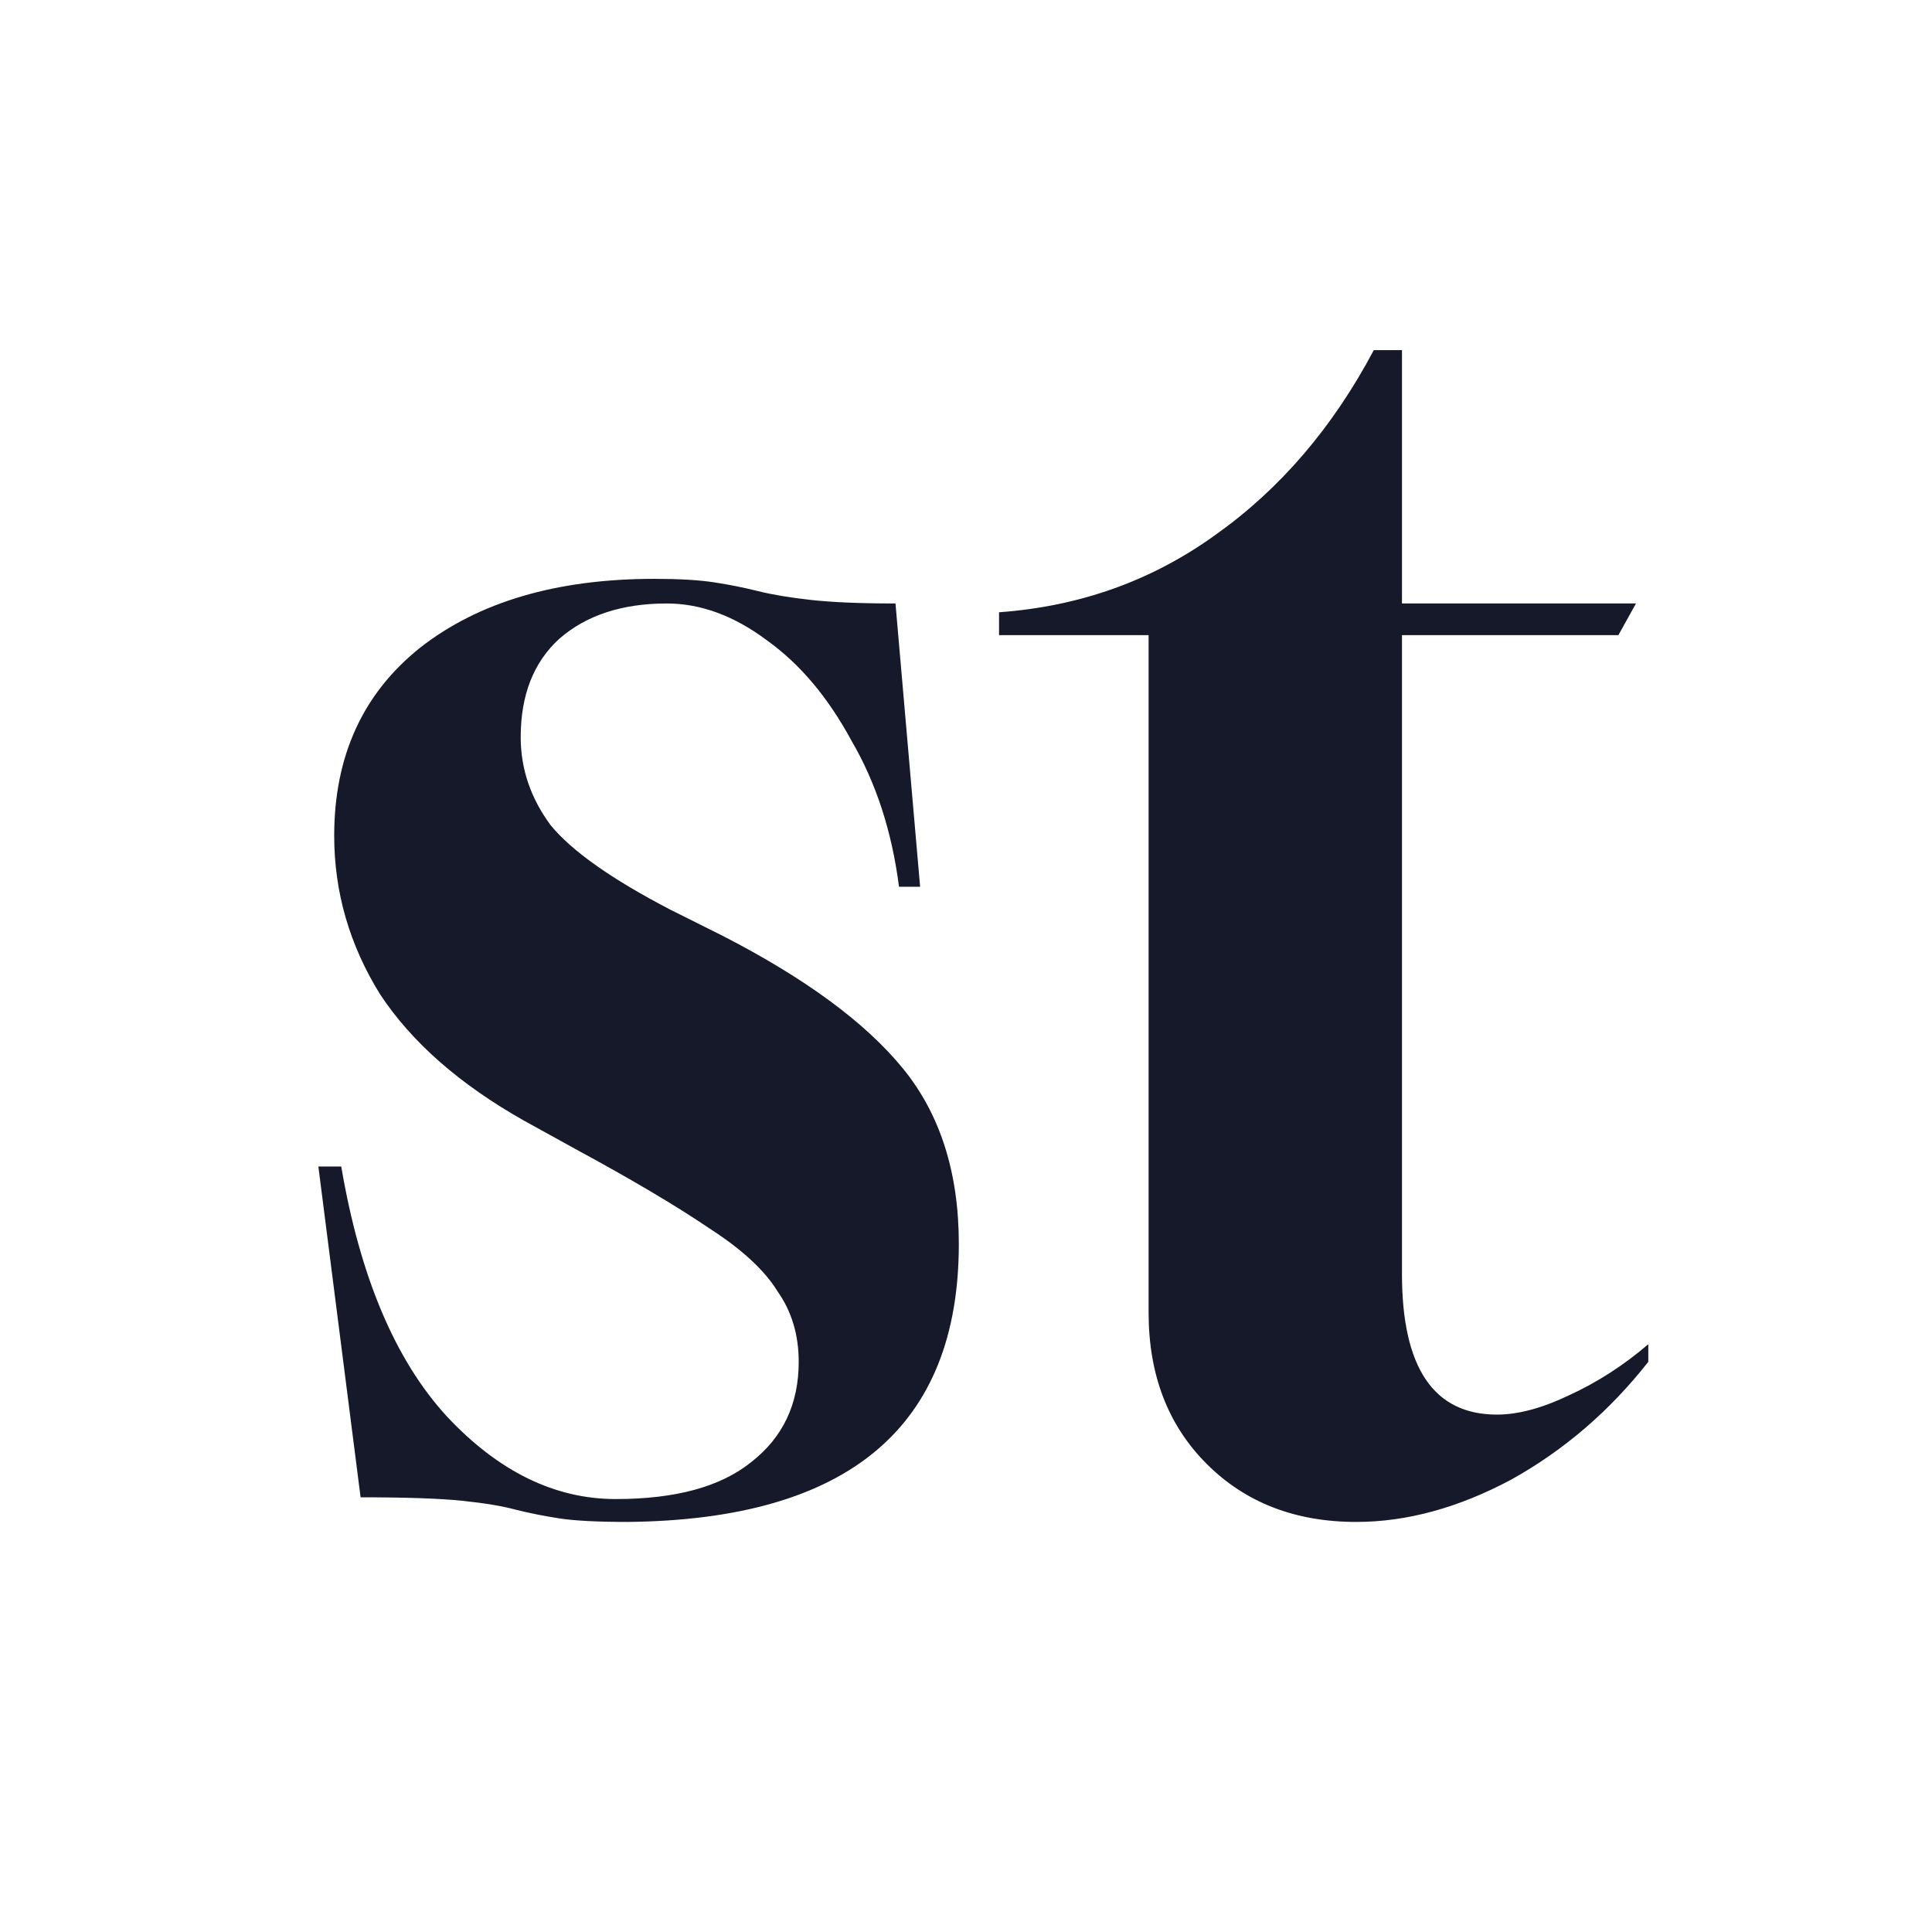 <svg width="280" height="280" viewBox="0 0 280 280" fill="none" xmlns="http://www.w3.org/2000/svg">
<path d="M91.02 220.57C86.6 220.57 83.285 220.4 81.075 220.06C78.865 219.72 76.74 219.295 74.7 218.785C72.83 218.275 70.28 217.85 67.05 217.51C63.82 217.17 58.89 217 52.26 217L46.14 169.06H49.455C52.175 185.04 57.275 197.11 64.755 205.27C72.235 213.26 80.395 217.255 89.235 217.255C97.905 217.255 104.45 215.47 108.87 211.9C113.46 208.33 115.755 203.485 115.755 197.365C115.755 193.455 114.735 190.055 112.695 187.165C110.825 184.105 107.51 181.045 102.75 177.985C97.99 174.755 91.53 170.93 83.37 166.51L75.975 162.43C66.625 157.16 59.655 151.04 55.065 144.07C50.645 136.93 48.435 129.28 48.435 121.12C48.435 109.56 52.6 100.465 60.93 93.835C69.43 87.205 80.735 83.89 94.845 83.89C98.415 83.89 101.305 84.06 103.515 84.4C105.725 84.74 107.85 85.165 109.89 85.675C111.93 86.185 114.48 86.61 117.54 86.95C120.6 87.29 124.68 87.46 129.78 87.46L133.35 128.515H130.29C129.27 120.525 126.975 113.47 123.405 107.35C120.005 101.06 115.925 96.215 111.165 92.815C106.405 89.245 101.56 87.46 96.63 87.46C90.17 87.46 84.985 89.16 81.075 92.56C77.335 95.96 75.465 100.72 75.465 106.84C75.465 111.43 76.91 115.68 79.8 119.59C82.86 123.33 88.64 127.41 97.14 131.83L104.79 135.655C116.69 141.775 125.36 148.15 130.8 154.78C136.24 161.41 138.96 169.91 138.96 180.28C138.96 206.8 122.98 220.23 91.02 220.57ZM196.554 220.57C187.714 220.57 180.489 217.765 174.879 212.155C169.269 206.545 166.464 199.235 166.464 190.225V92.05H144.789V88.735C156.519 87.885 166.974 84.145 176.154 77.515C185.504 70.885 193.154 61.96 199.104 50.74H203.184V87.46H237.099L234.549 92.05H203.184V184.615C203.184 198.215 207.774 205.015 216.954 205.015C220.014 205.015 223.499 204.08 227.409 202.21C231.489 200.34 235.314 197.875 238.884 194.815V197.365C233.274 204.505 226.644 210.2 218.994 214.45C211.344 218.53 203.864 220.57 196.554 220.57Z" fill="#151929"/>
</svg>
